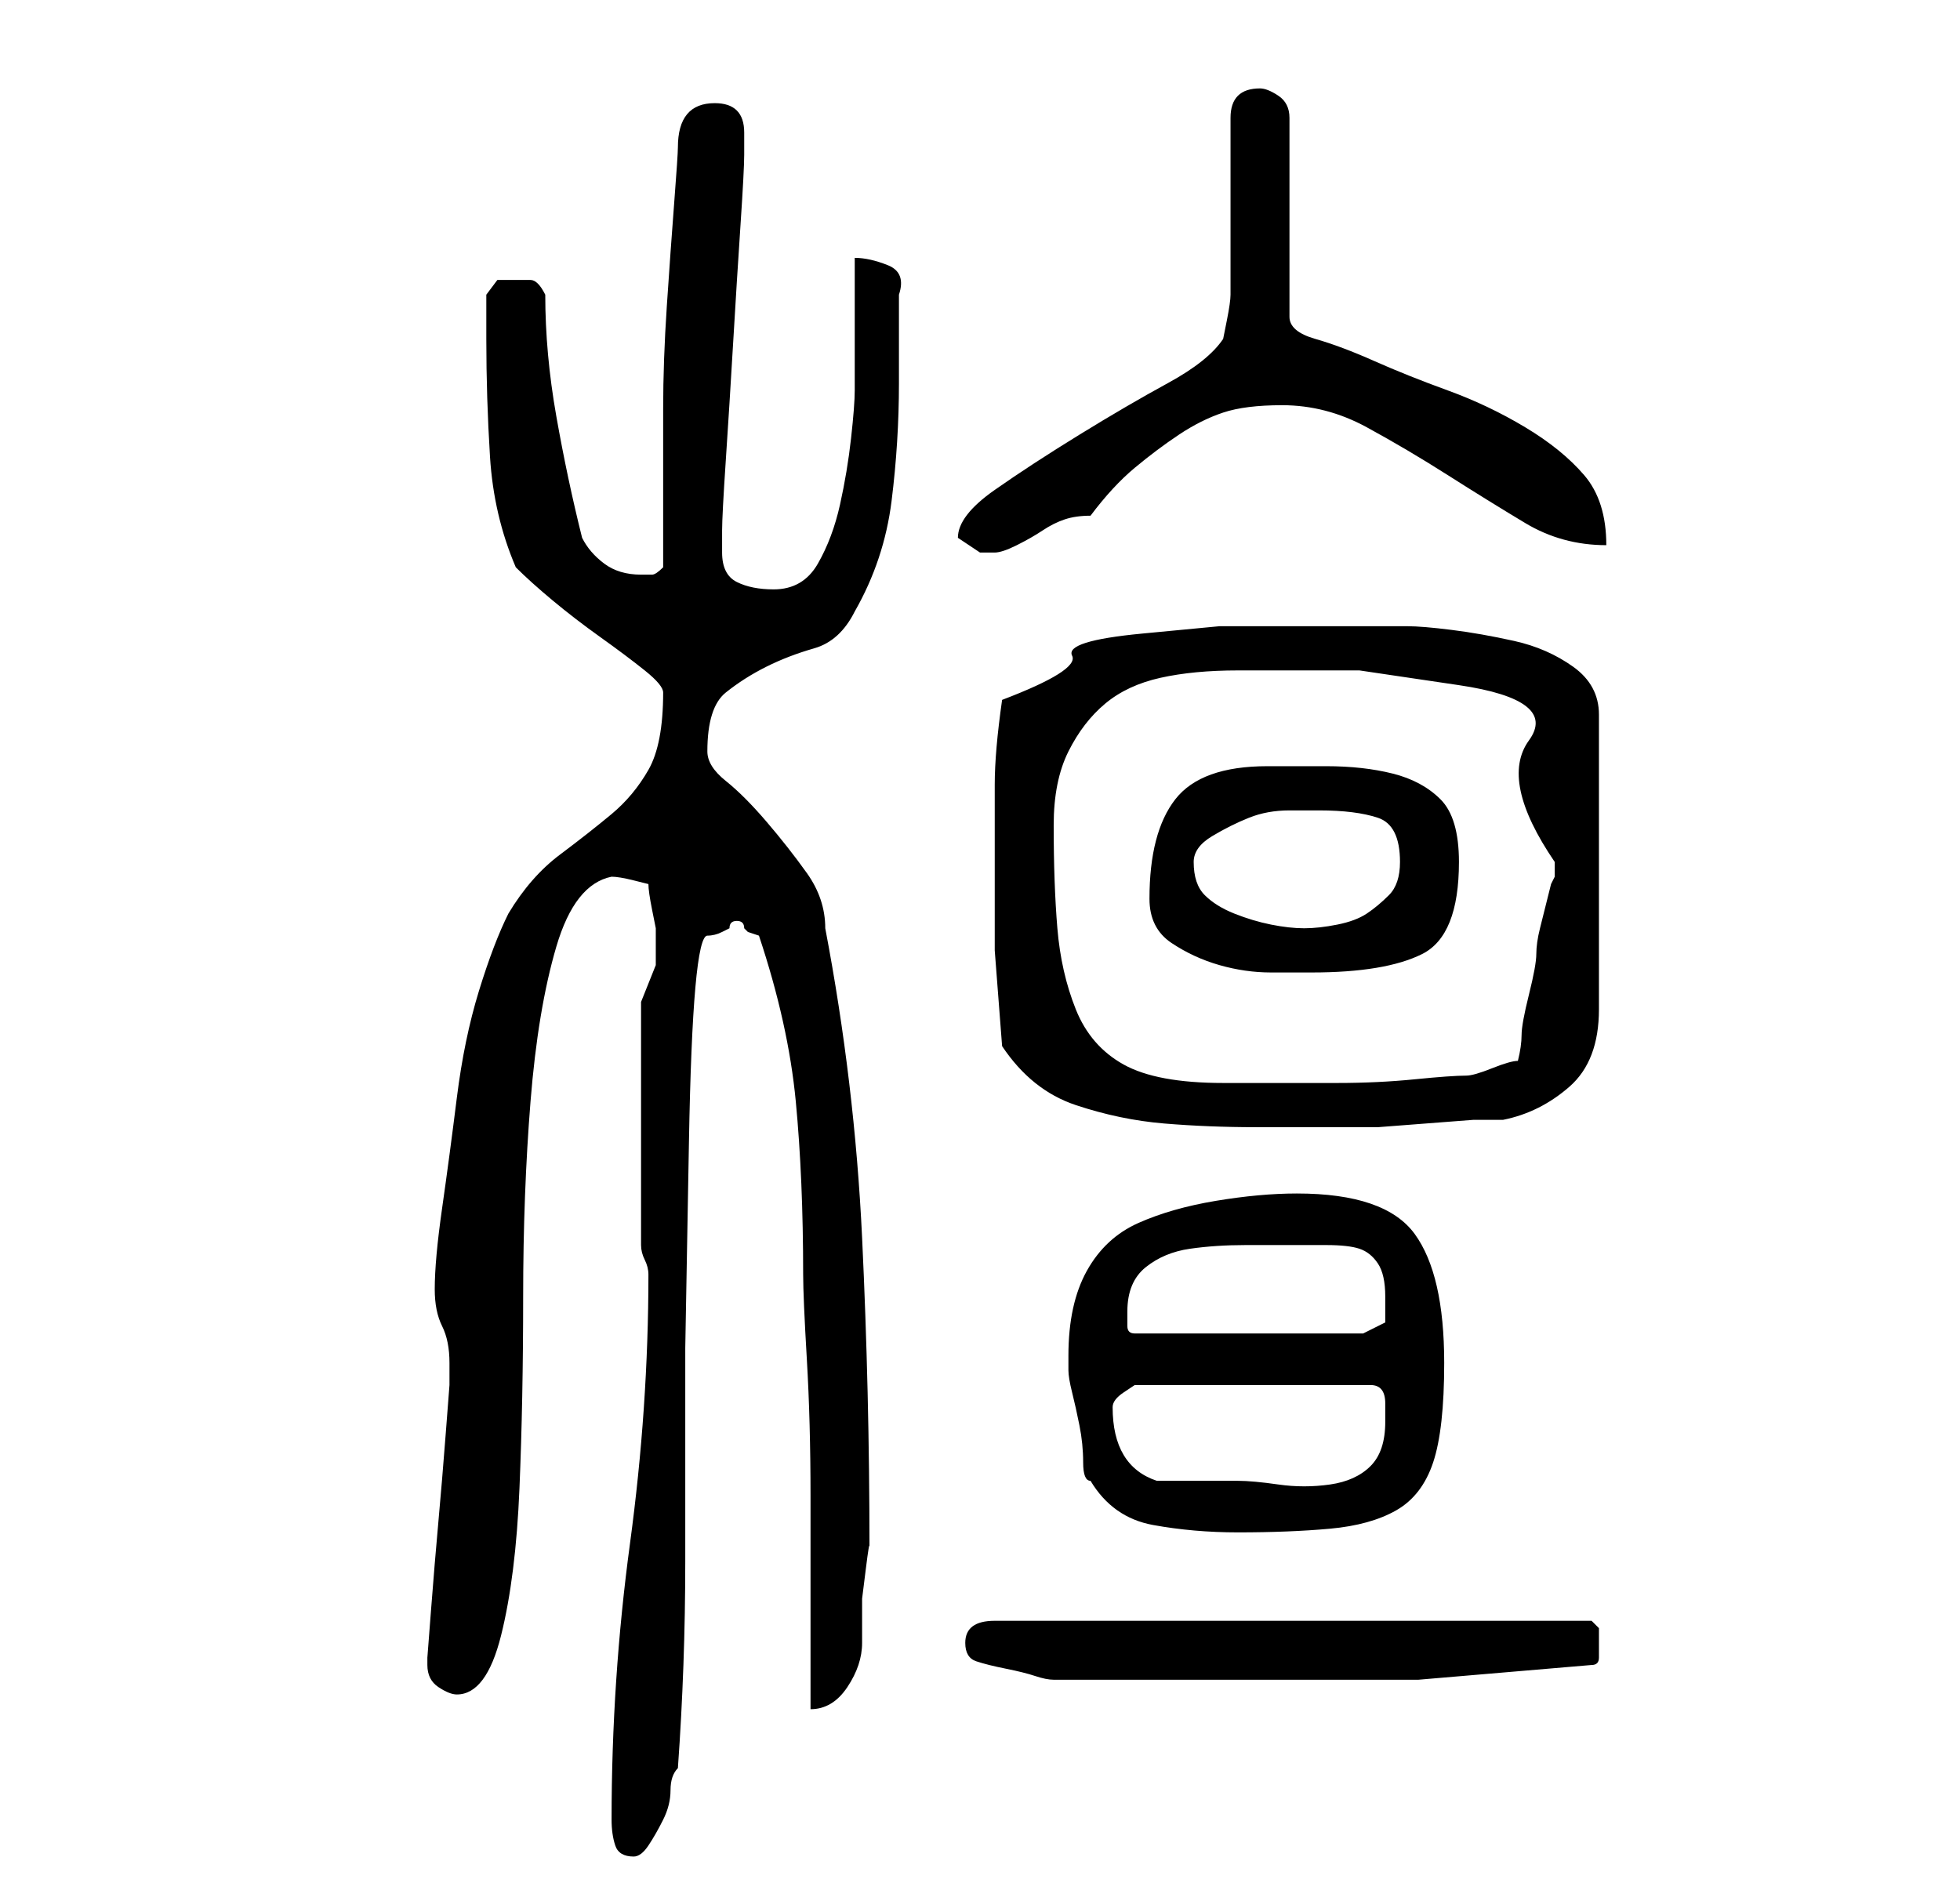 <?xml version="1.0" standalone="no"?>
<!DOCTYPE svg PUBLIC "-//W3C//DTD SVG 1.1//EN" "http://www.w3.org/Graphics/SVG/1.1/DTD/svg11.dtd" >
<svg xmlns="http://www.w3.org/2000/svg" xmlns:xlink="http://www.w3.org/1999/xlink" version="1.1" viewBox="-10 0 266 256">
   <path fill="currentColor"
d="M73 247q0 2 0.5 3.5t2.5 1.5q1 0 2 -1.5t2 -3.5t1 -4t1 -3q1 -14 1 -28v-29t0.5 -28t2.5 -28q1 0 2 -0.5l1 -0.5q0 -1 1 -1v0q1 0 1 1l0.5 0.5t1.5 0.5q4 12 5 22.5t1 23.5q0 3 0.5 11.5t0.5 18.5v17.5v11.5q3 0 5 -3t2 -6v-2.5v-3.5t0.5 -4t0.5 -3q0 -21 -1 -42t-5 -42
q0 -4 -2.5 -7.5t-5.5 -7t-5.5 -5.5t-2.5 -4q0 -6 2.5 -8t5.5 -3.5t6.5 -2.5t5.5 -5q4 -7 5 -15t1 -16v-12q1 -3 -1.5 -4t-4.5 -1v4v5v6v3q0 2 -0.5 6.5t-1.5 9t-3 8t-6 3.5q-3 0 -5 -1t-2 -4v-3q0 -2 0.5 -9.5t1 -16t1 -16t0.5 -9.5v-3q0 -2 -1 -3t-3 -1q-5 0 -5 6
q0 1 -0.5 7.5t-1 14t-0.5 14v7.5v14q-1 1 -1.5 1h-1.5q-3 0 -5 -1.5t-3 -3.5q-2 -8 -3.5 -16.5t-1.5 -16.5q-1 -2 -2 -2h-2h-2.5t-1.5 2v2.5v3.5q0 8 0.5 16t3.5 15q2 2 5 4.5t6.5 5t6 4.5t2.5 3q0 7 -2 10.5t-5 6t-7 5.5t-7 8q-2 4 -4 10.5t-3 14.5t-2 15t-1 11q0 3 1 5
t1 5v2v1t-0.5 6.5t-1 12t-1 12t-0.5 6.5v1q0 2 1.5 3t2.5 1q4 0 6 -8t2.5 -20t0.5 -26t1 -26.5t3.5 -21t7.5 -9.5q1 0 3 0.5l2 0.5q0 1 0.5 3.5l0.5 2.5v5t-2 5v33q0 1 0.5 2t0.5 2q0 18 -2.5 36.5t-2.5 37.5zM121 223q0 2 1.5 2.5t4 1t4 1t2.5 0.5h27h22.5t23.5 -2
q1 0 1 -1v-2v-2t-1 -1h-81q-4 0 -4 3zM138 201q3 5 8.5 6t11.5 1q7 0 12.5 -0.5t9 -2.5t5 -6.5t1.5 -13.5q0 -12 -4 -17.5t-16 -5.5q-5 0 -11 1t-10.5 3t-7 6.5t-2.5 11.5v2q0 1 0.5 3t1 4.5t0.5 5t1 2.5zM141 191q0 -1 1.5 -2l1.5 -1h32q2 0 2 2.5v2.5q0 4 -2 6t-5.5 2.5
t-7 0t-5.5 -0.5h-11q-3 -1 -4.5 -3.5t-1.5 -6.5zM143 178q0 -4 2.5 -6t6 -2.5t7.5 -0.5h7h4q3 0 4.5 0.5t2.5 2t1 4.5v3.5t-3 1.5h-31q-1 0 -1 -1v-2zM126 142q4 6 10 8t12 2.5t12.5 0.5h12.5h4t6.5 -0.5t6.5 -0.5h4q5 -1 9 -4.5t4 -10.5v-40q0 -4 -3.5 -6.5t-8 -3.5
t-8.5 -1.5t-6 -0.5h-2h-4h-5h-4h-10.5t-10.5 1t-9.5 3t-9.5 6q-1 7 -1 11.5v10.5v12t1 13zM133 112q0 -6 2 -10t5 -6.5t7.5 -3.5t10.5 -1h16.5t13.5 2t9.5 7.5t3.5 16.5v1v1l-0.5 1t-0.5 2t-0.5 2t-0.5 2t-0.5 3.5t-1 5.5t-1 5.5t-0.5 3.5q-1 0 -3.5 1t-3.5 1q-2 0 -7 0.5
t-10.5 0.5h-10h-5.5q-9 0 -13.5 -2.5t-6.5 -7.5t-2.5 -11t-0.5 -14zM146 122q0 4 3 6t6.5 3t7 1h5.5q10 0 15 -2.5t5 -12.5q0 -6 -2.5 -8.5t-6.5 -3.5t-9 -1h-8q-9 0 -12.5 4.5t-3.5 13.5zM152 117q0 -2 2.5 -3.5t5 -2.5t5.5 -1h4q5 0 8 1t3 6q0 3 -1.5 4.5t-3 2.5t-4 1.5
t-4.5 0.5t-4.5 -0.5t-5 -1.5t-4 -2.5t-1.5 -4.5zM120 73v0l1.5 1l1.5 1h0.5h0.5h0.5h0.5q1 0 3 -1t3.5 -2t3 -1.5t3.5 -0.5q3 -4 6 -6.5t6 -4.5t6 -3t8 -1q6 0 11.5 3t11 6.5t10.5 6.5t11 3q0 -6 -3 -9.5t-8 -6.5t-10.5 -5t-10 -4t-8 -3t-3.5 -3v-27q0 -2 -1.5 -3t-2.5 -1
q-2 0 -3 1t-1 3v4.5v7.5v7v5q0 1 -0.5 3.5l-0.5 2.5q-2 3 -7.5 6t-12 7t-11.5 7.5t-5 6.5z" />
</svg>
